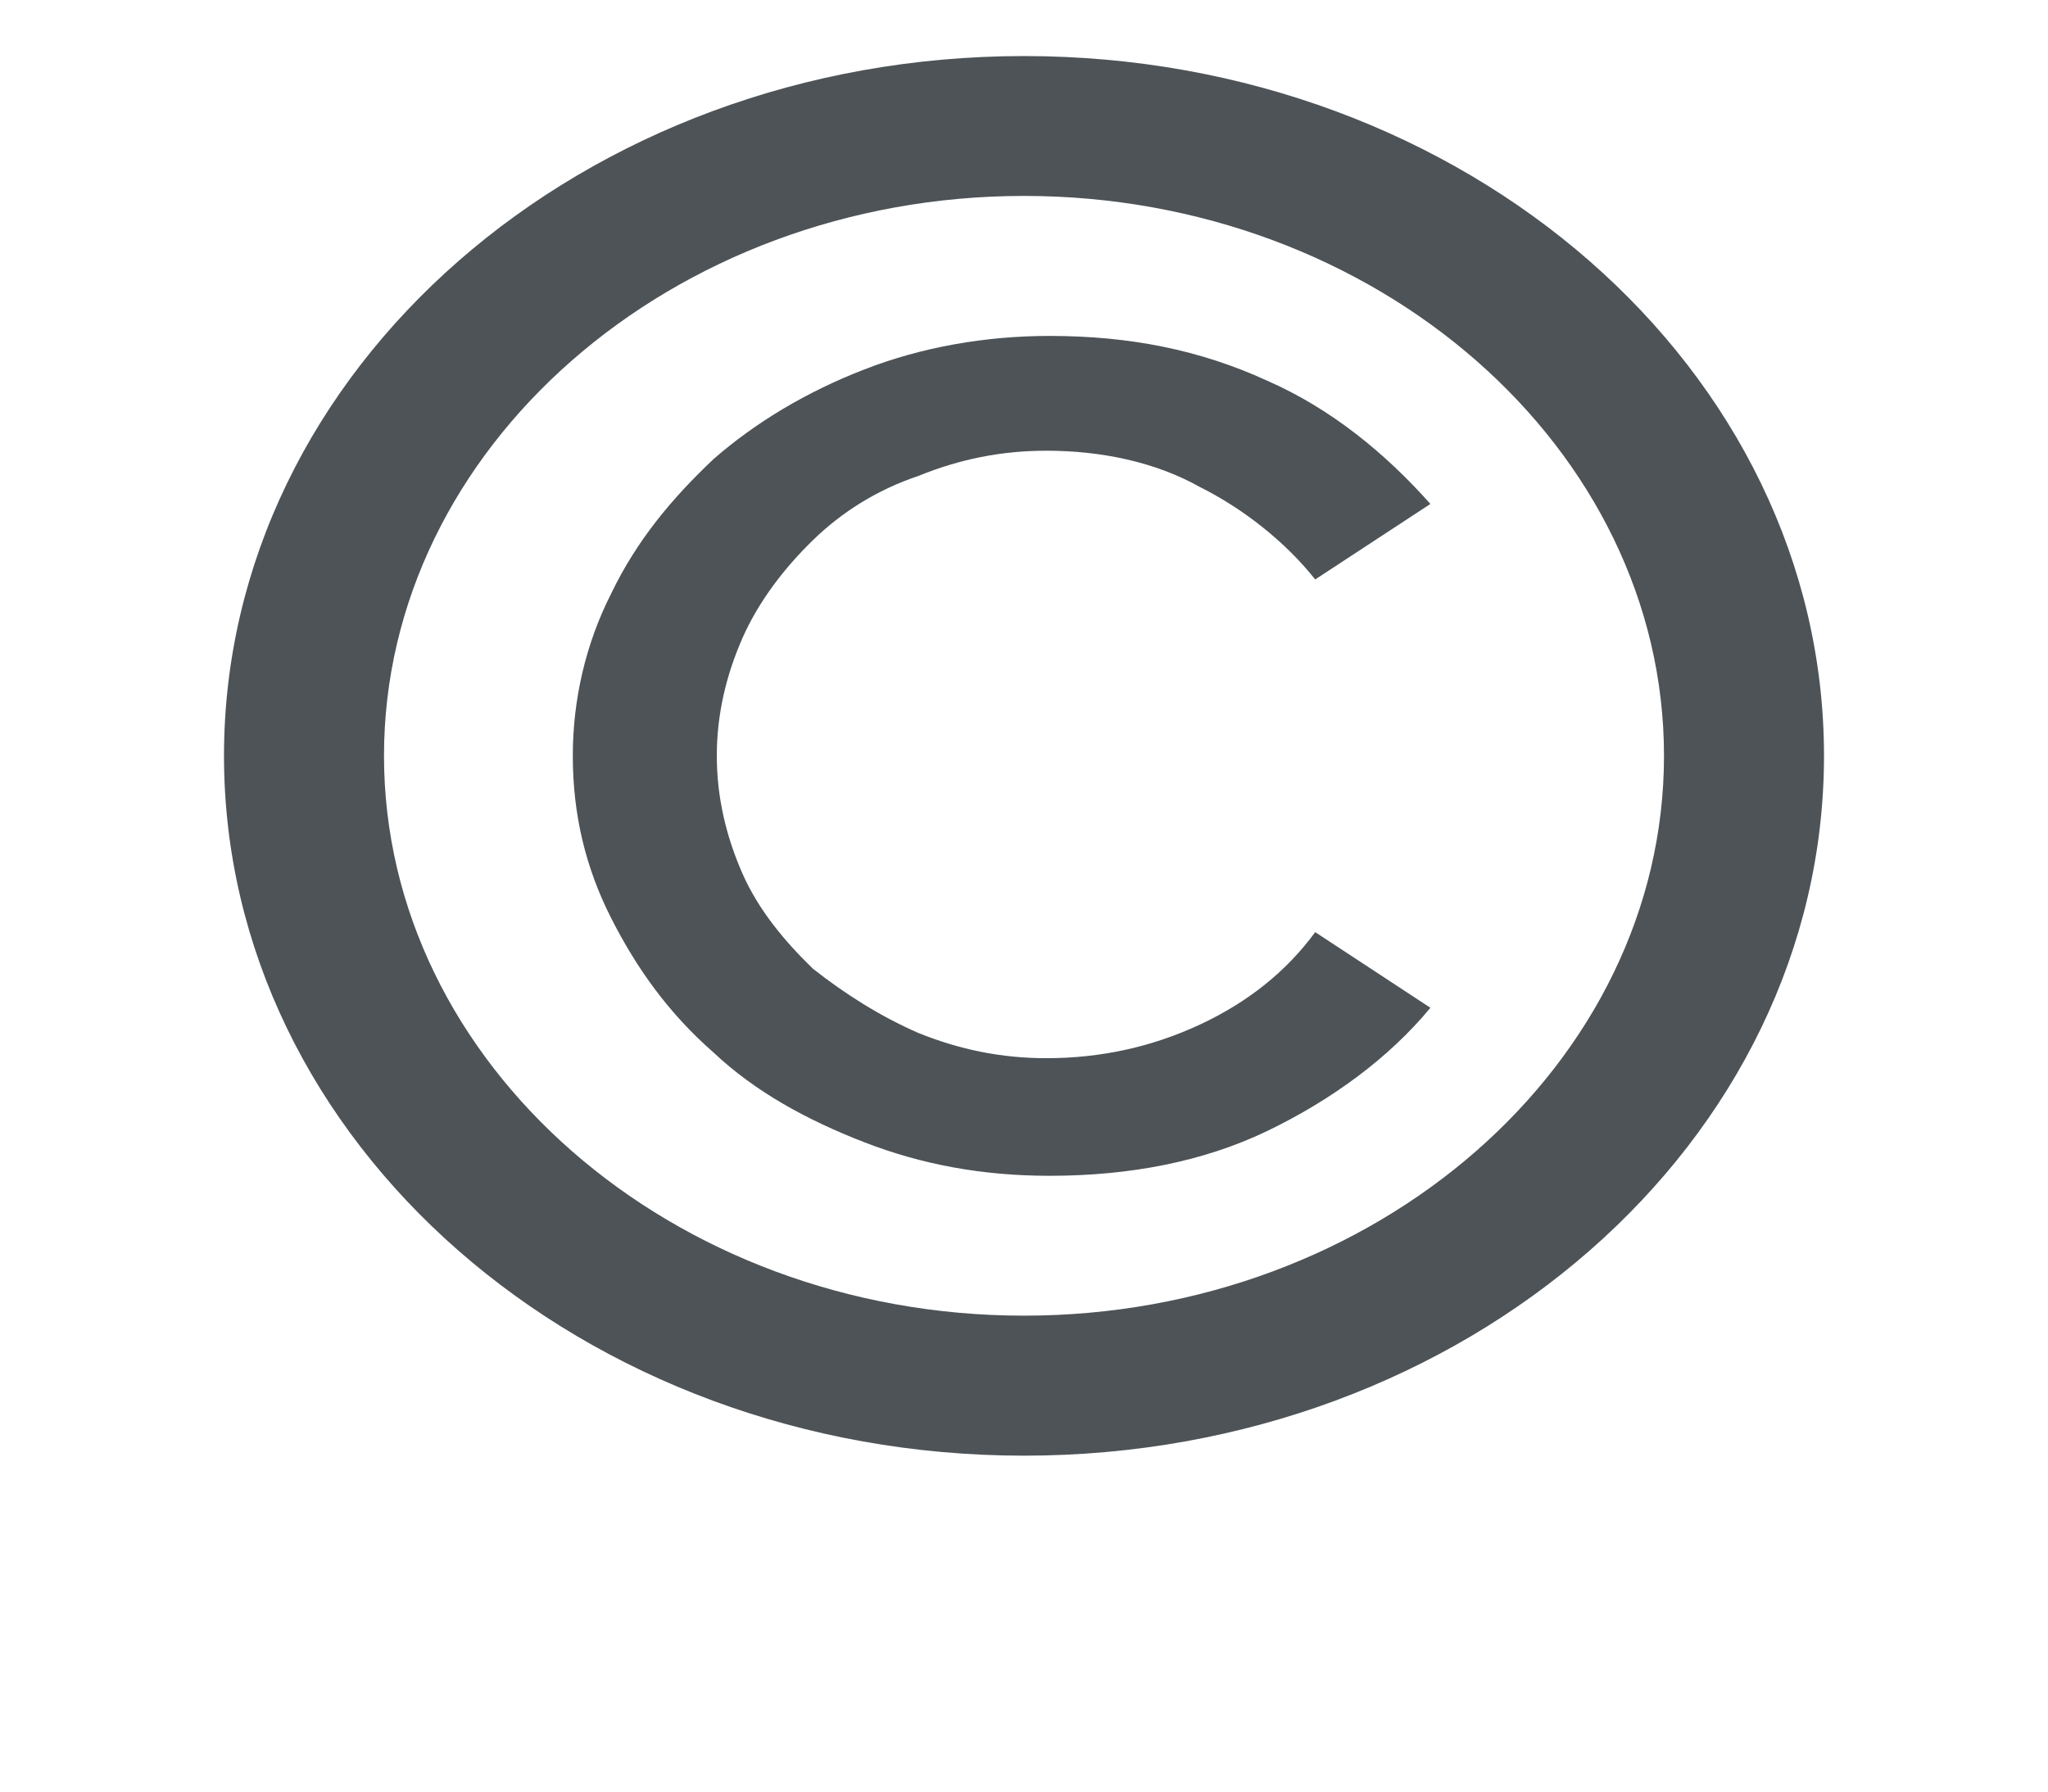<svg width="16" height="14" viewBox="0 0 16 14" fill="none" xmlns="http://www.w3.org/2000/svg">
<path d="M8 0.438C4.55 0.438 1.75 2.888 1.75 5.906C1.75 8.925 4.55 11.375 8 11.375C11.45 11.375 14.25 8.925 14.25 5.906C14.25 2.888 11.45 0.438 8 0.438ZM8 10.281C5.25 10.281 3 8.312 3 5.906C3 3.5 5.25 1.531 8 1.531C10.75 1.531 13 3.5 13 5.906C13 8.312 10.75 10.281 8 10.281Z" fill="#4D5357"/>
<path d="M6.35 4.222C6.575 4.003 6.85 3.828 7.175 3.719C7.5 3.587 7.825 3.522 8.175 3.522C8.6 3.522 9.025 3.609 9.375 3.806C9.725 3.981 10.05 4.244 10.275 4.528L11.175 3.938C10.825 3.544 10.4 3.194 9.9 2.975C9.375 2.734 8.825 2.625 8.2 2.625C7.7 2.625 7.2 2.712 6.75 2.888C6.3 3.062 5.9 3.303 5.575 3.587C5.25 3.894 4.975 4.222 4.775 4.638C4.575 5.031 4.475 5.469 4.475 5.906C4.475 6.366 4.575 6.781 4.775 7.175C4.975 7.569 5.225 7.919 5.575 8.225C5.9 8.531 6.3 8.75 6.75 8.925C7.2 9.1 7.675 9.188 8.2 9.188C8.825 9.188 9.4 9.078 9.9 8.838C10.4 8.597 10.85 8.269 11.175 7.875L10.275 7.284C10.05 7.591 9.75 7.831 9.375 8.006C9 8.181 8.6 8.269 8.175 8.269C7.825 8.269 7.5 8.203 7.175 8.072C6.875 7.941 6.6 7.766 6.35 7.569C6.125 7.35 5.925 7.109 5.8 6.825C5.675 6.541 5.6 6.234 5.6 5.906C5.6 5.578 5.675 5.272 5.8 4.987C5.925 4.703 6.125 4.441 6.35 4.222Z" fill="#4D5357"/>
</svg>
